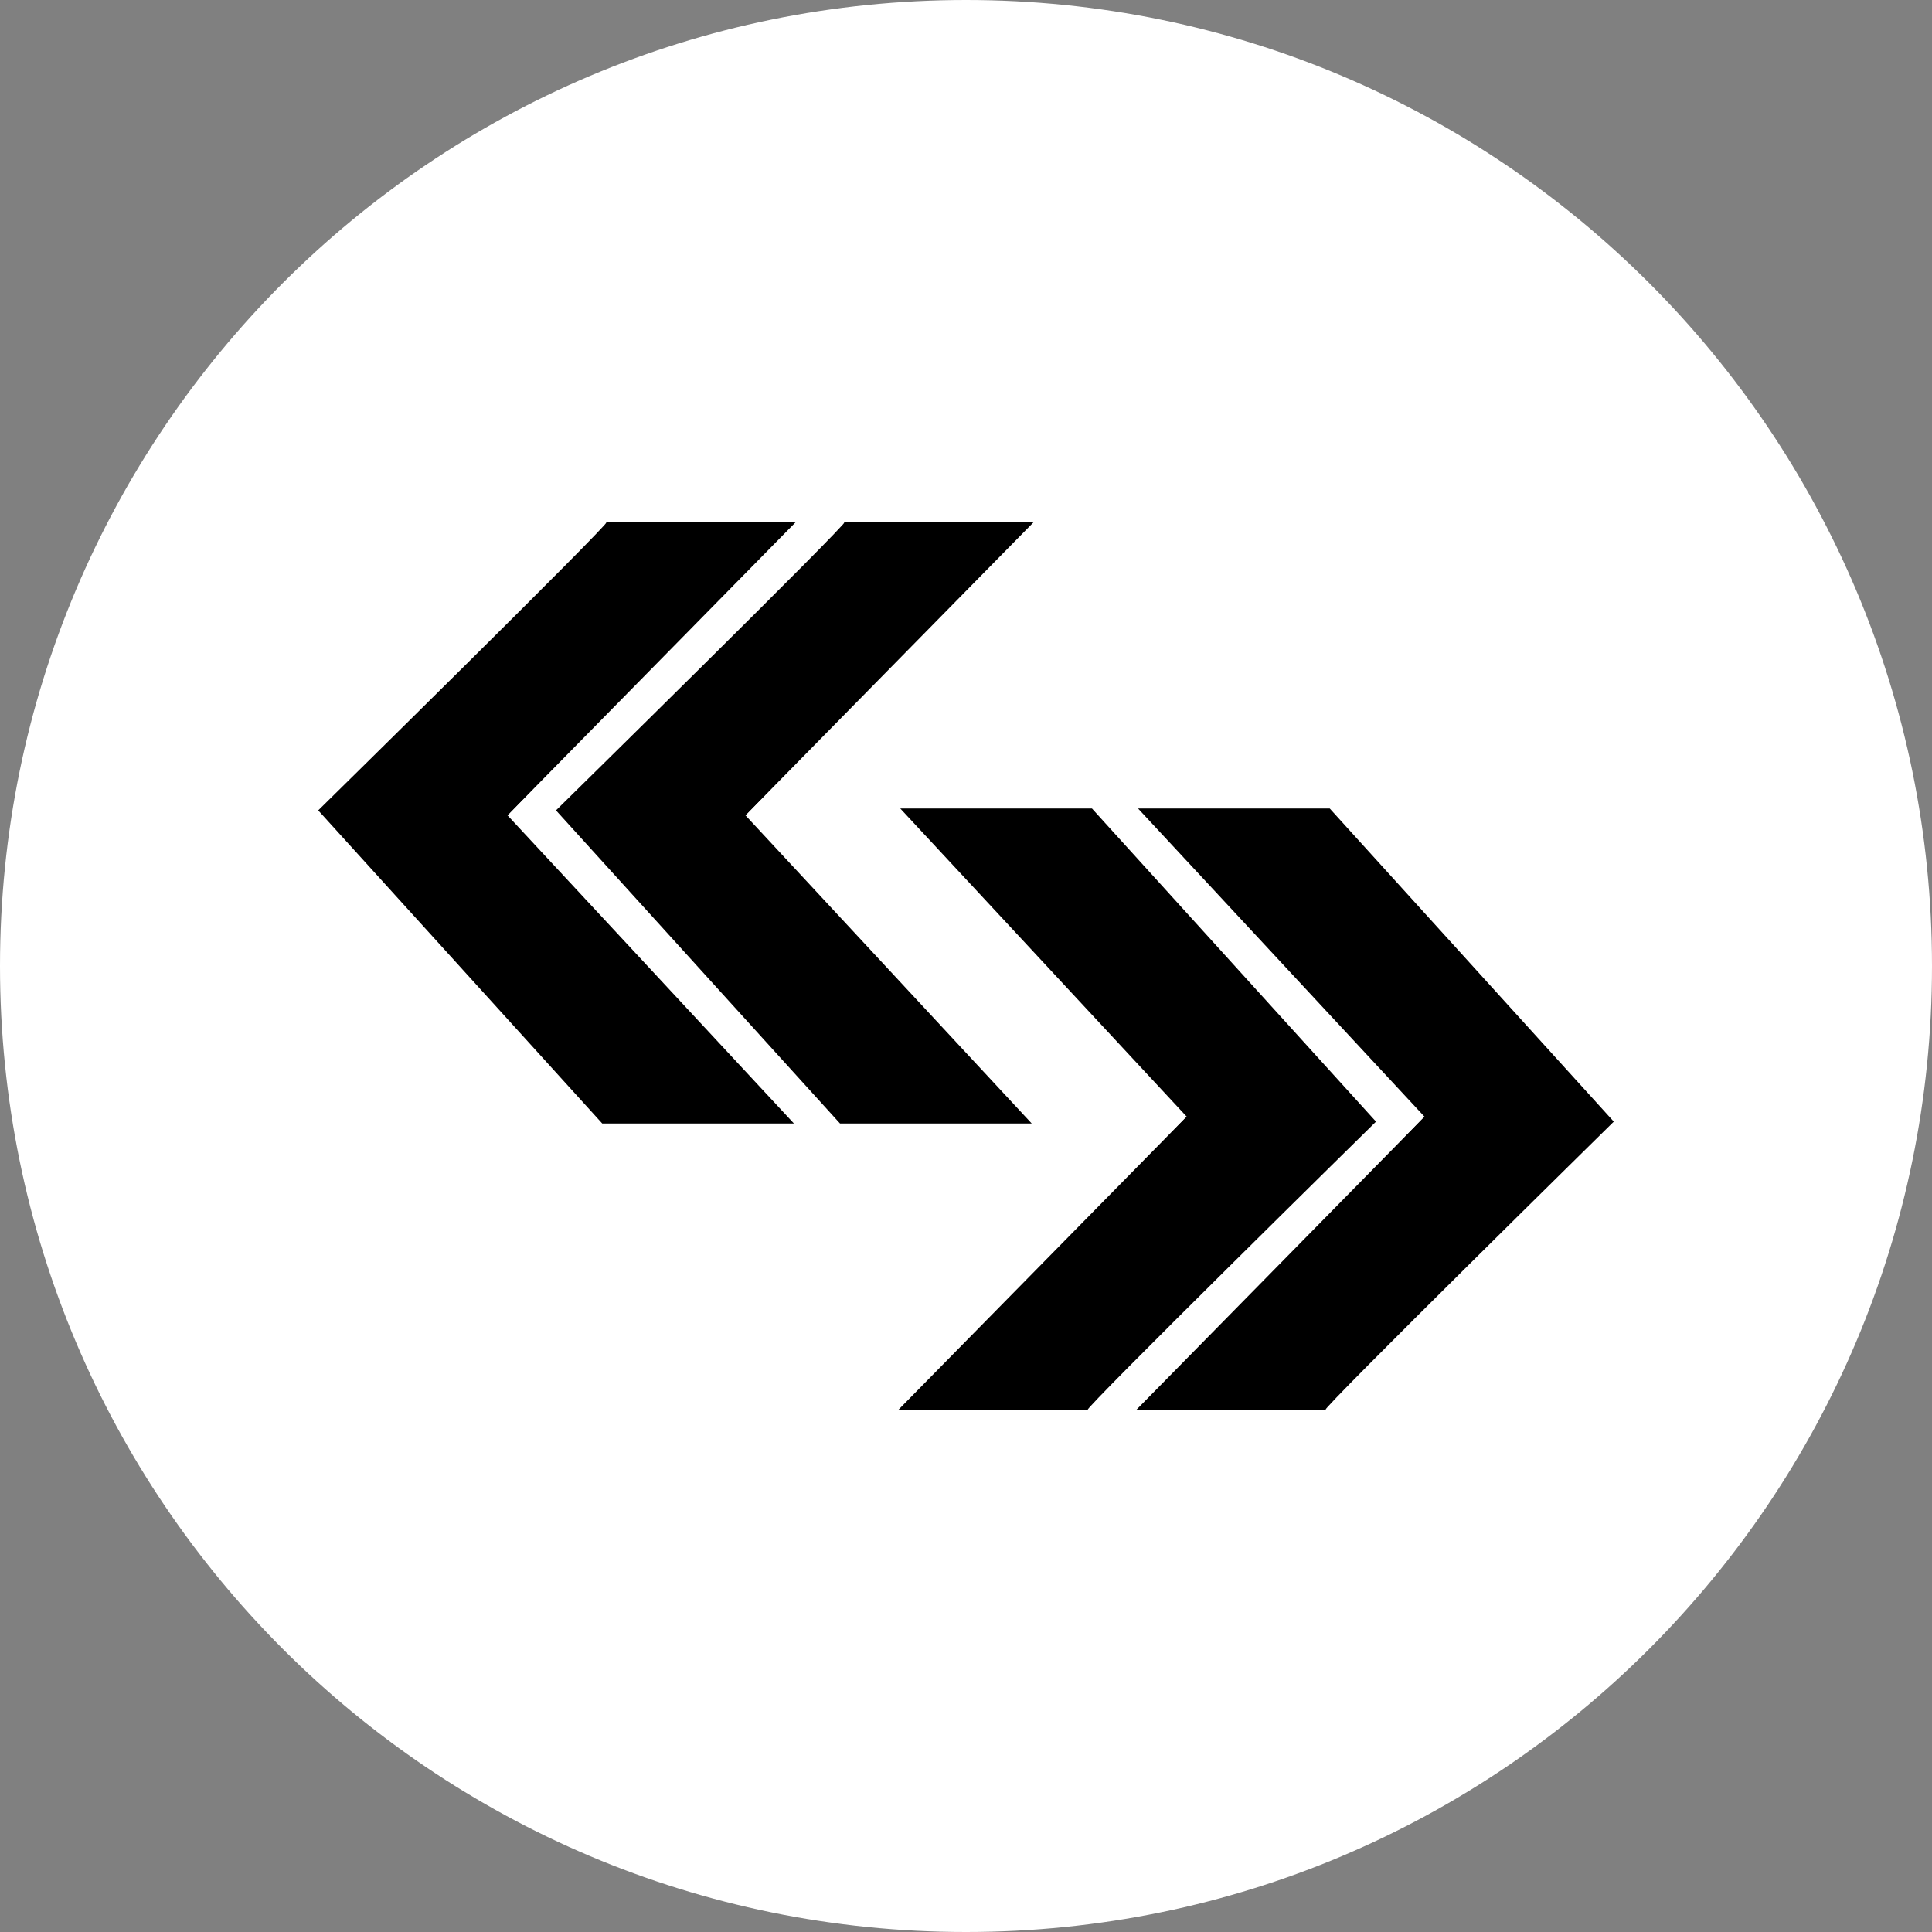   <svg
    viewBox="0 0 100 100"
    fill="none"
    xmlns="http://www.w3.org/2000/svg"
  >
    <rect x="0" y="0" width="100" height="100" fill="#808080" stroke="none"/>
    <path
      d="M50 100C77.614 100 100 77.614 100 50C100 22.386 77.614 0 50 0C22.386 0 0 22.386 0 50C0 77.614 22.386 100 50 100Z"
      fill="white"></path>
    <path
      d="M40.968 26.999C40.968 26.999 31.163 26.999 31.417 26.999C31.672 26.999 16.471 41.945 16.471 41.945L31.173 58.153H41.095L26.266 42.199L40.968 26.999Z"
      fill="black"></path>
    <path
      d="M26.266 42.2L41.212 26.999C41.212 26.999 31.163 26.999 31.408 26.999"
      fill="black"></path>
    <path
      d="M53.284 26.999C53.284 26.999 43.48 26.999 43.734 26.999C43.988 26.999 28.778 41.945 28.778 41.945L43.48 58.153H53.402L38.583 42.2L53.284 26.999Z"
      fill="black"></path>
    <path
      d="M38.583 42.2L53.529 26.999C53.529 26.999 43.48 26.999 43.724 26.999"
      fill="black"></path>
    <path
      d="M59.032 73.001C59.032 73.001 68.837 73.001 68.583 73.001C68.329 73.001 83.529 58.055 83.529 58.055L68.827 41.848H58.905L73.734 57.801L59.032 73.001Z"
      fill="black"></path>
    <path
      d="M73.734 57.801L58.788 73.001C58.788 73.001 68.837 73.001 68.592 73.001"
      fill="black"></path>
    <path
      d="M46.725 73.001C46.725 73.001 56.53 73.001 56.276 73.001C56.022 73.001 71.222 58.055 71.222 58.055L56.52 41.848H46.598L61.427 57.801L46.725 73.001Z"
      fill="black"></path>
    <path
      d="M61.417 57.801L46.471 73.001C46.471 73.001 56.52 73.001 56.276 73.001"
      fill="black"></path>
  </svg>